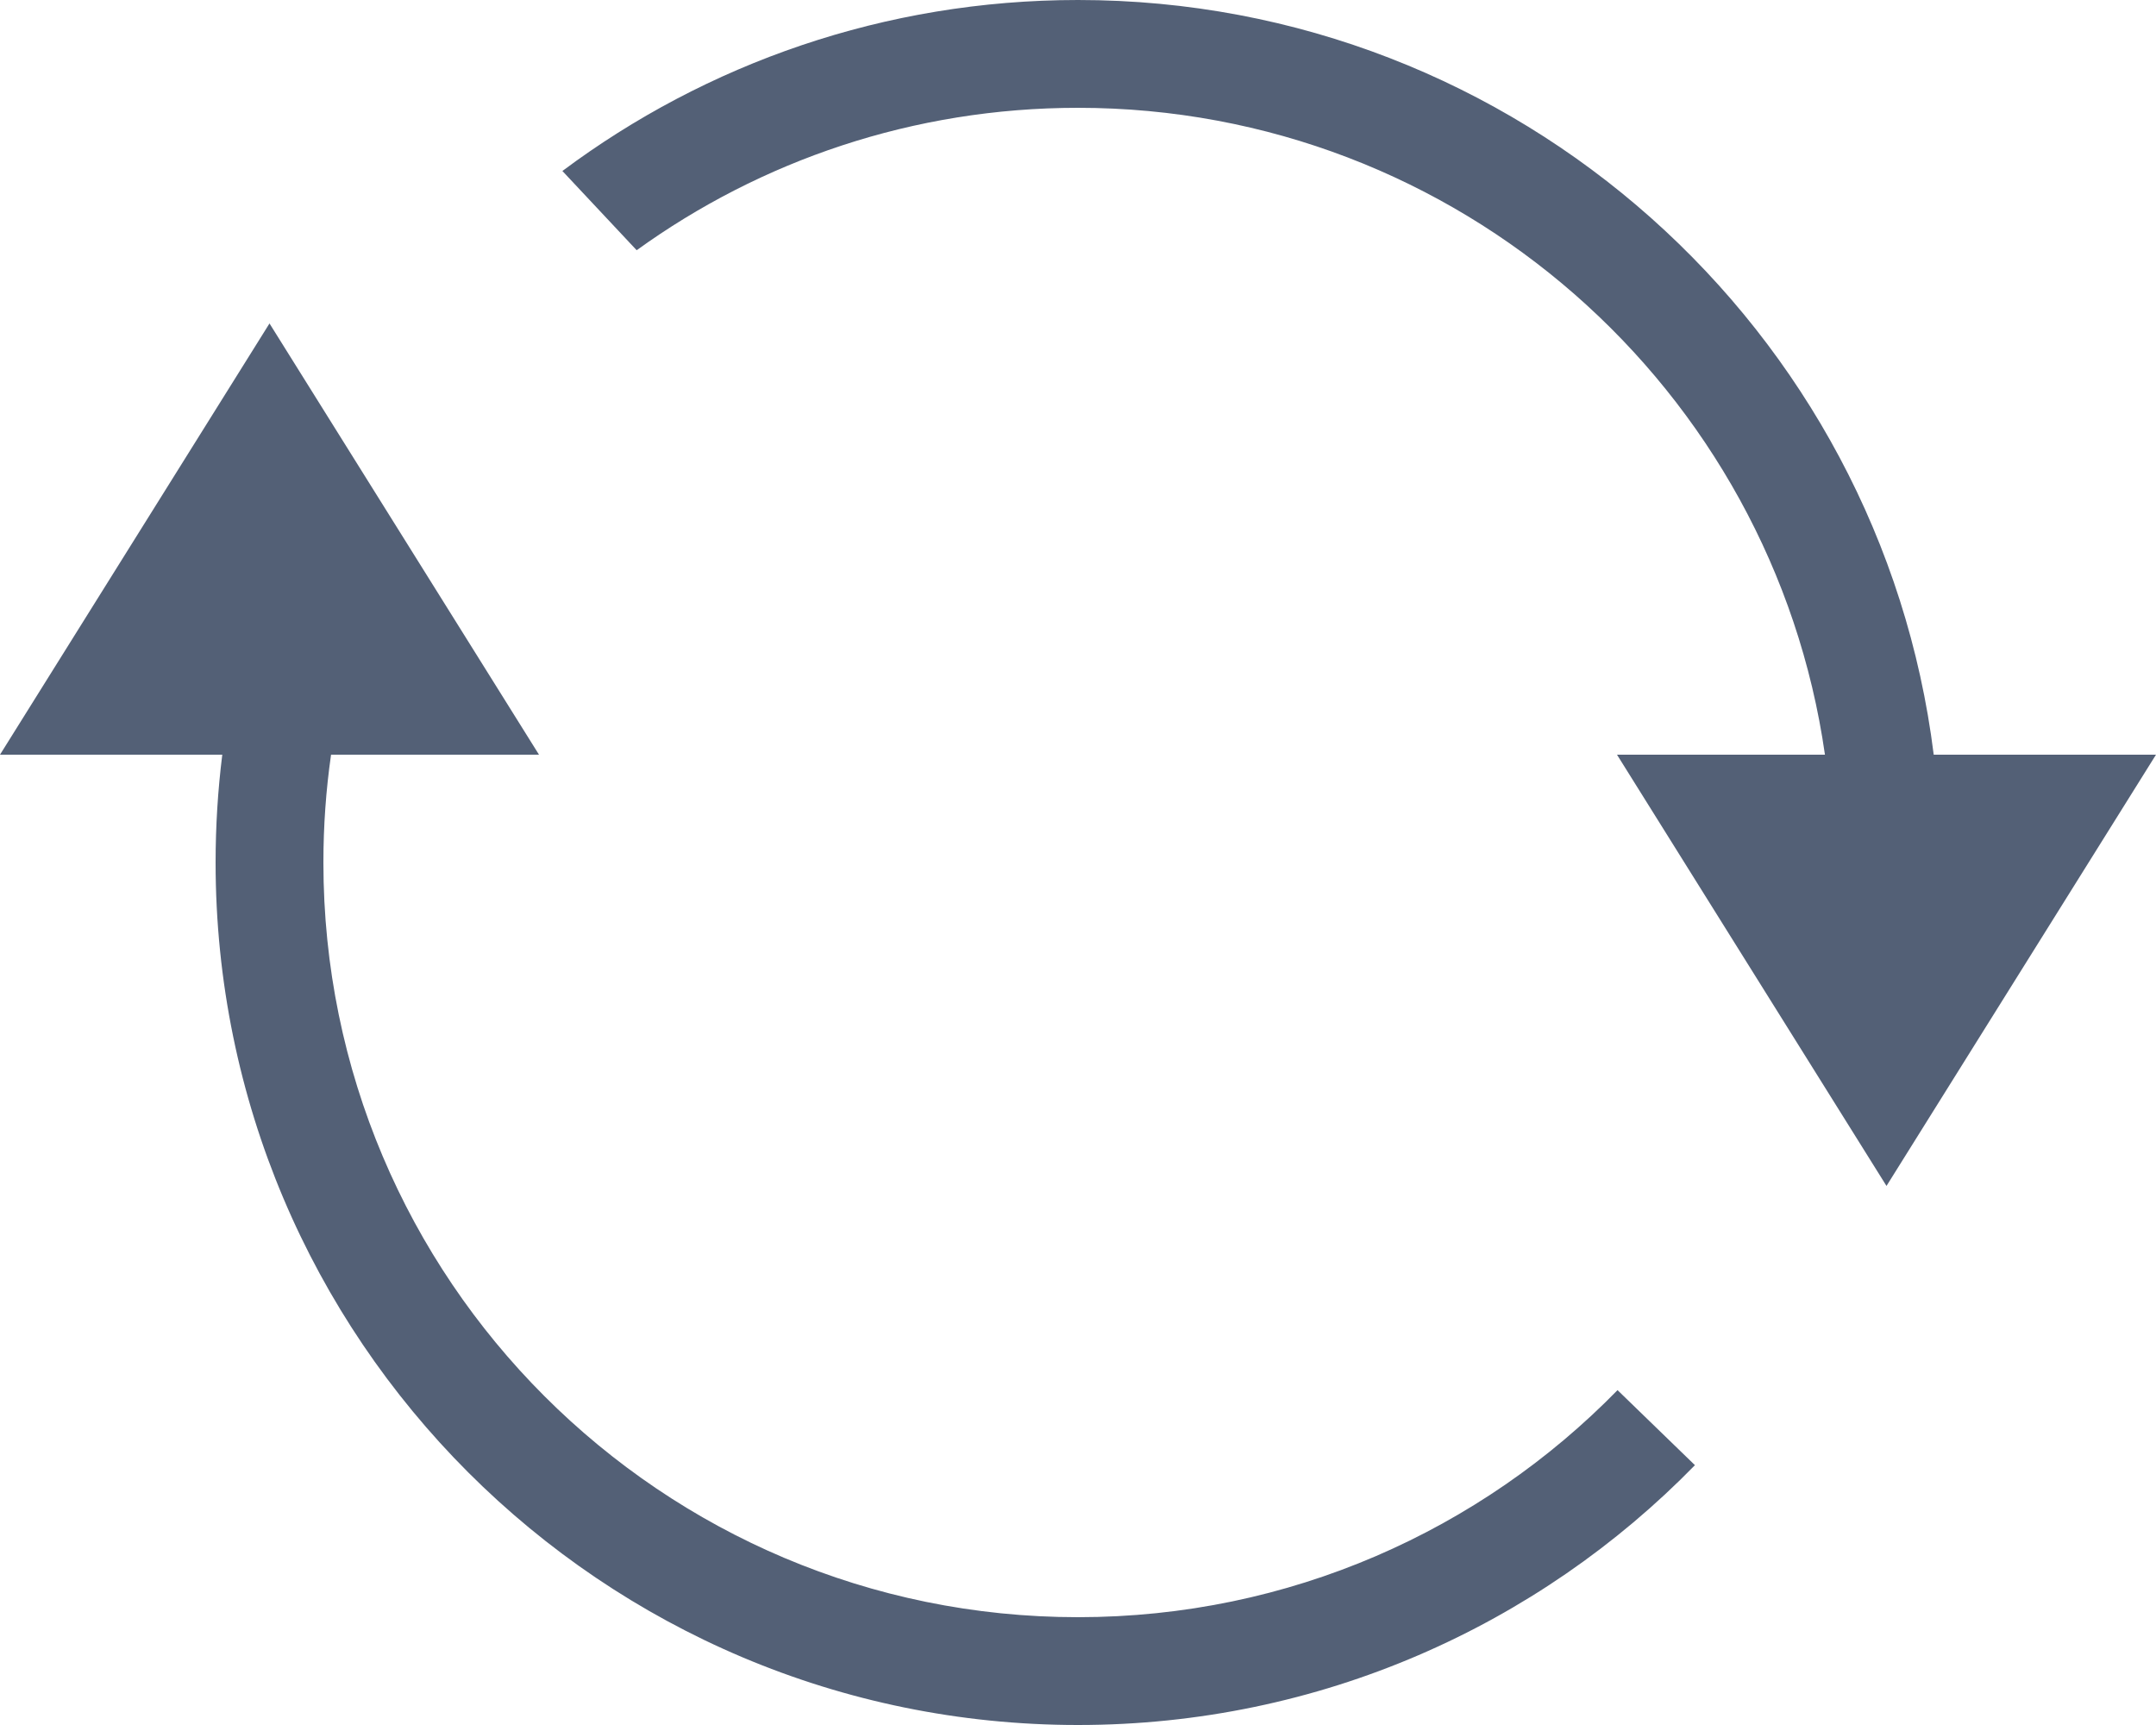 <?xml version="1.0" encoding="UTF-8"?>
<svg width="20px" height="16px" viewBox="0 0 20 16" version="1.1" xmlns="http://www.w3.org/2000/svg" xmlns:xlink="http://www.w3.org/1999/xlink">
    <!-- Generator: Sketch 58 (84663) - https://sketch.com -->
    <title>button/refresh</title>
    <desc>Created with Sketch.</desc>
    <g id="控件" stroke="none" stroke-width="1" fill="none" fill-rule="evenodd">
        <g id="button/refresh" transform="translate(-8, -10)" fill="#536076">
            <g transform="translate(8, 10)" id="dcc_refresh_icon">
                <path d="M2.5,3 L5,7 L3.071,7 C3.024,7.327 3,7.66 3,8 C3,11.866 6.134,15 10,15 C11.961,15 13.734,14.194 15.005,12.894 L15.723,13.59 C14.271,15.077 12.243,16 10,16 C5.582,16 2,12.418 2,8 C2,7.661 2.021,7.328 2.062,7 L0,7 L2.5,3 Z M10,0 C14.08,0 17.446,3.054 17.938,7 L20,7 L17.5,11 L15,7 L16.929,7 C16.444,3.608 13.526,1 10,1 C8.471,1 7.057,1.49 5.906,2.321 L5.217,1.586 C6.551,0.59 8.207,0 10,0 Z"></path>
            </g>
        </g>
    </g>
</svg>